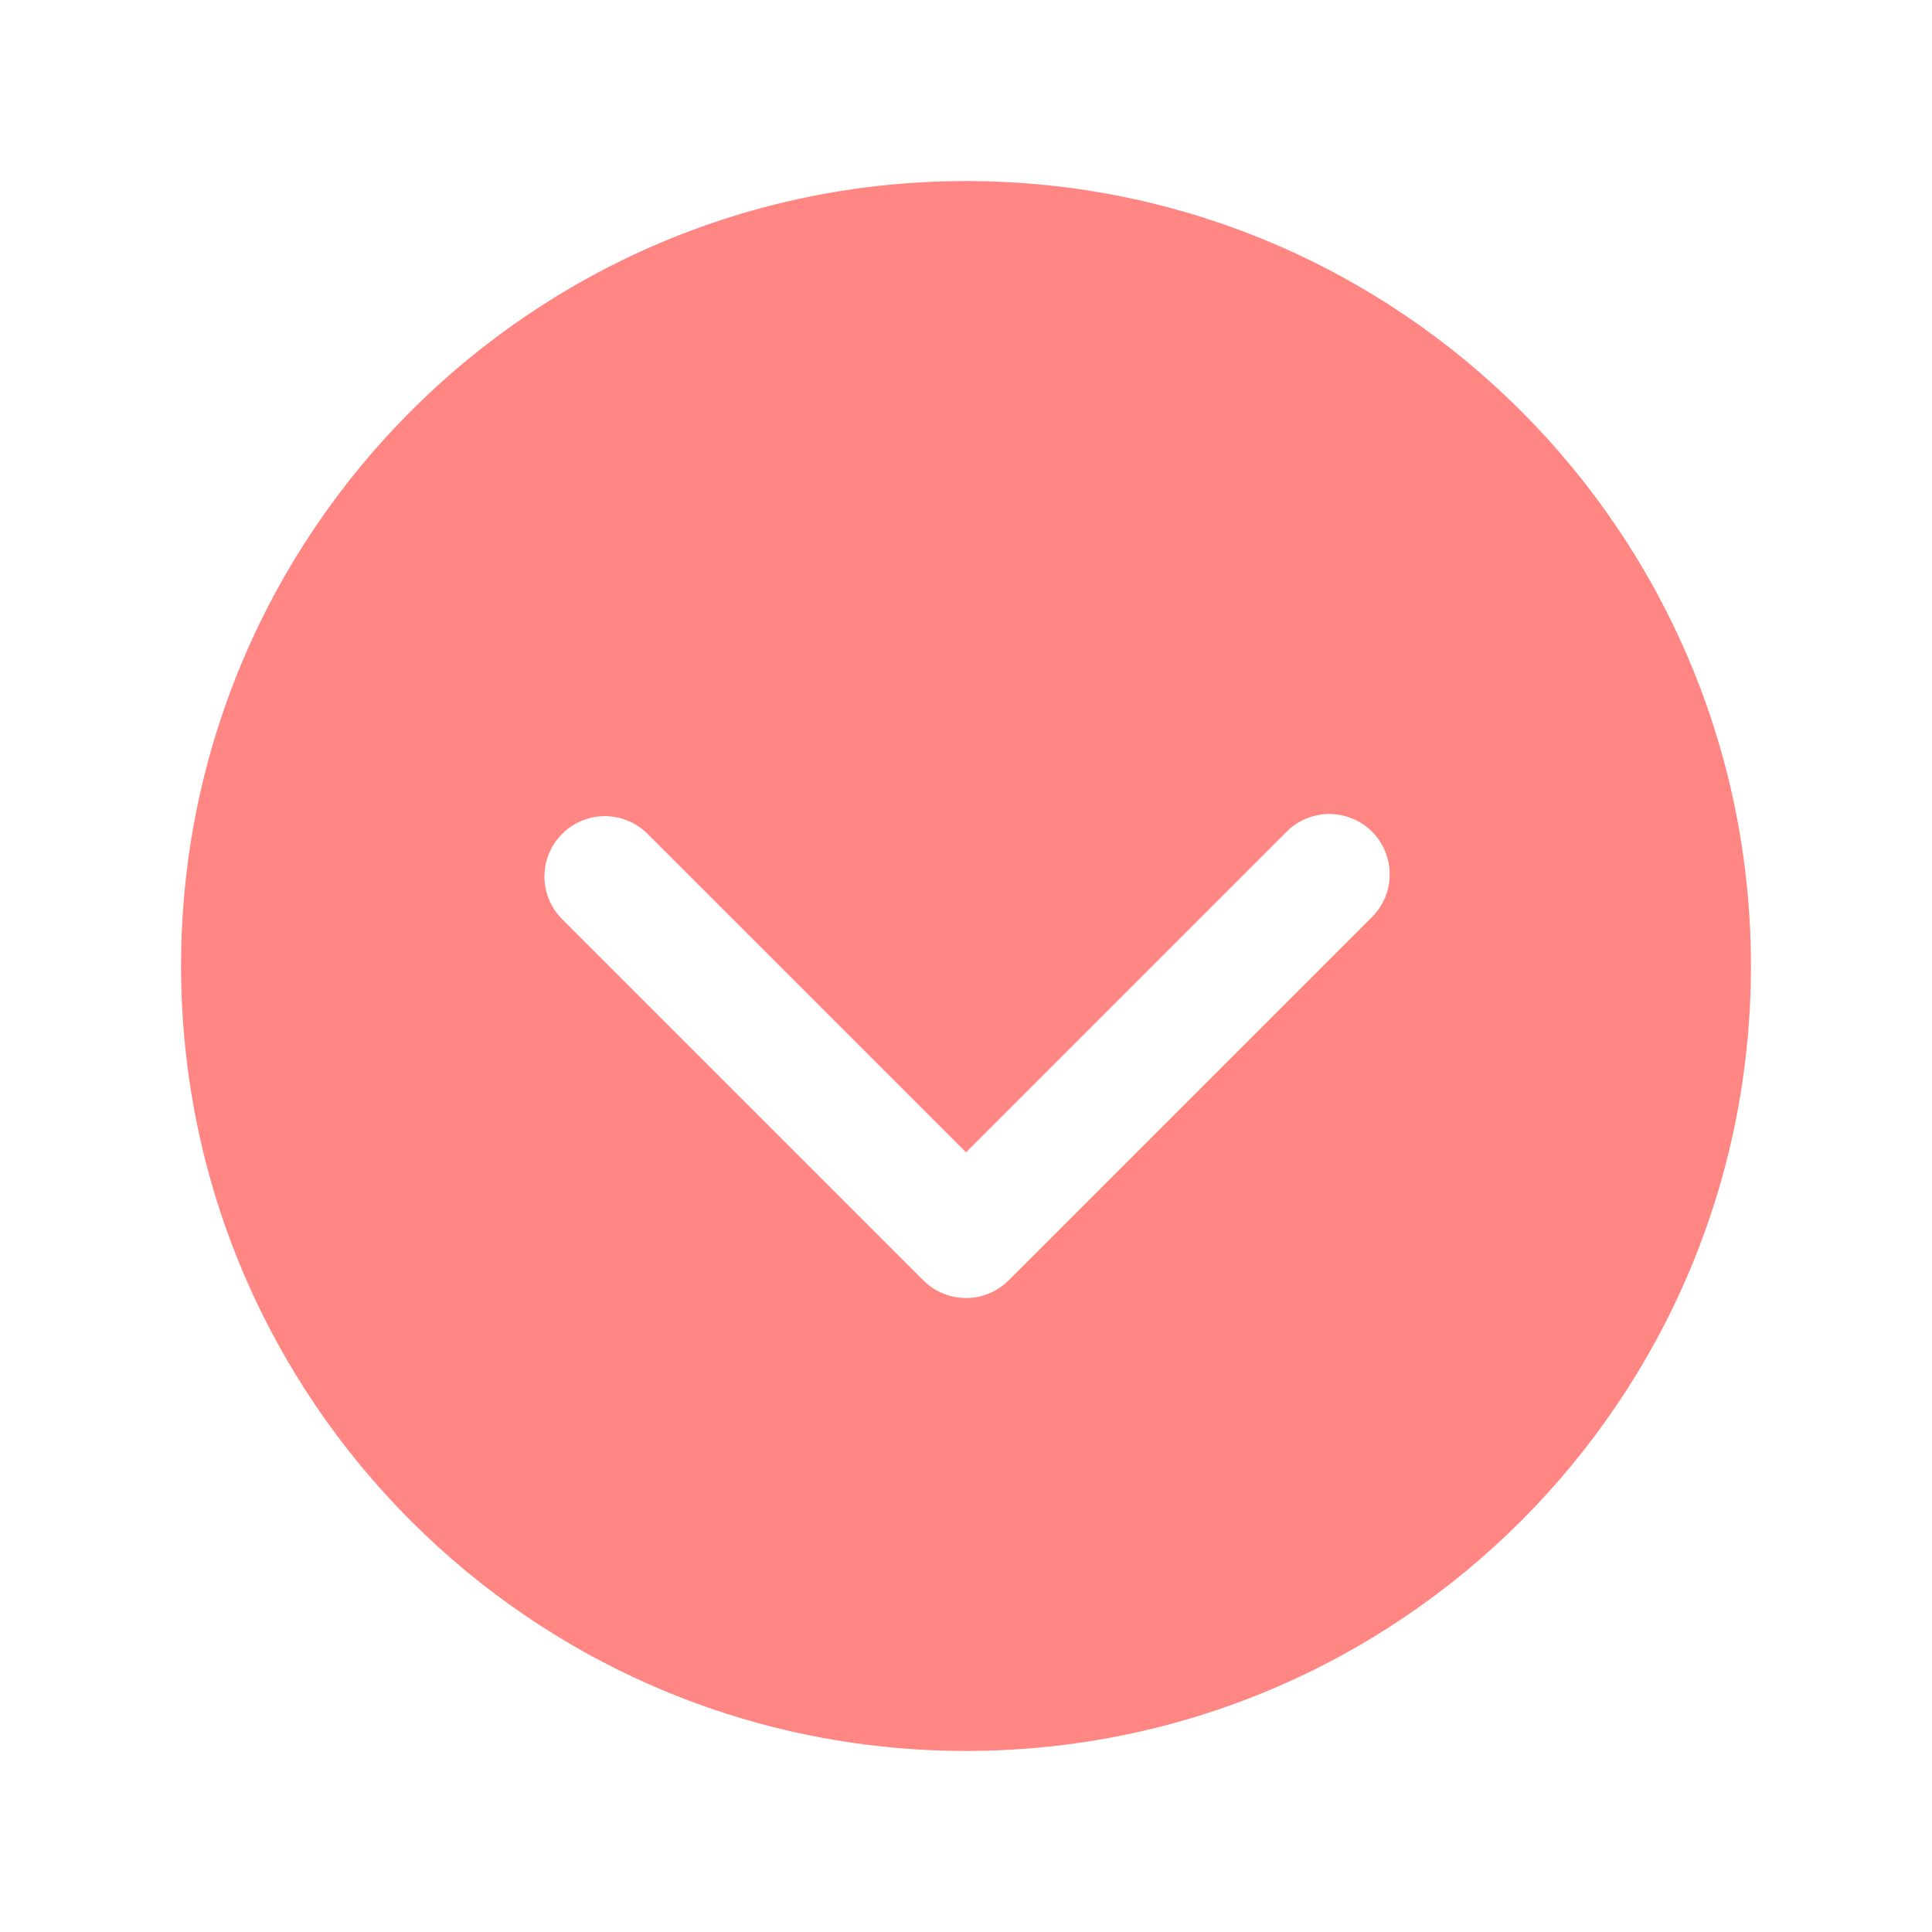 <svg width="14" height="14" viewBox="0 0 14 14" fill="none" xmlns="http://www.w3.org/2000/svg">
<g id="Arrow Down">
<path id="Vector" d="M1.312 7C1.312 10.141 3.859 12.688 7 12.688C10.141 12.688 12.688 10.141 12.688 7C12.688 3.859 10.141 1.312 7 1.312C3.859 1.312 1.312 3.859 1.312 7ZM9.316 6.034C9.356 5.992 9.404 5.958 9.458 5.935C9.511 5.912 9.569 5.899 9.627 5.898C9.686 5.898 9.744 5.909 9.798 5.931C9.852 5.953 9.901 5.985 9.942 6.026C9.984 6.068 10.016 6.117 10.038 6.171C10.06 6.225 10.071 6.283 10.07 6.341C10.07 6.4 10.057 6.457 10.034 6.511C10.01 6.564 9.977 6.613 9.934 6.653L7.309 9.278C7.227 9.36 7.116 9.406 7 9.406C6.884 9.406 6.773 9.36 6.691 9.278L4.066 6.653C3.987 6.57 3.944 6.46 3.945 6.346C3.947 6.232 3.993 6.123 4.074 6.042C4.154 5.962 4.263 5.916 4.377 5.914C4.491 5.913 4.602 5.956 4.684 6.034L7 8.35L9.316 6.034Z" fill="#FF8682"/>
</g>
</svg>

